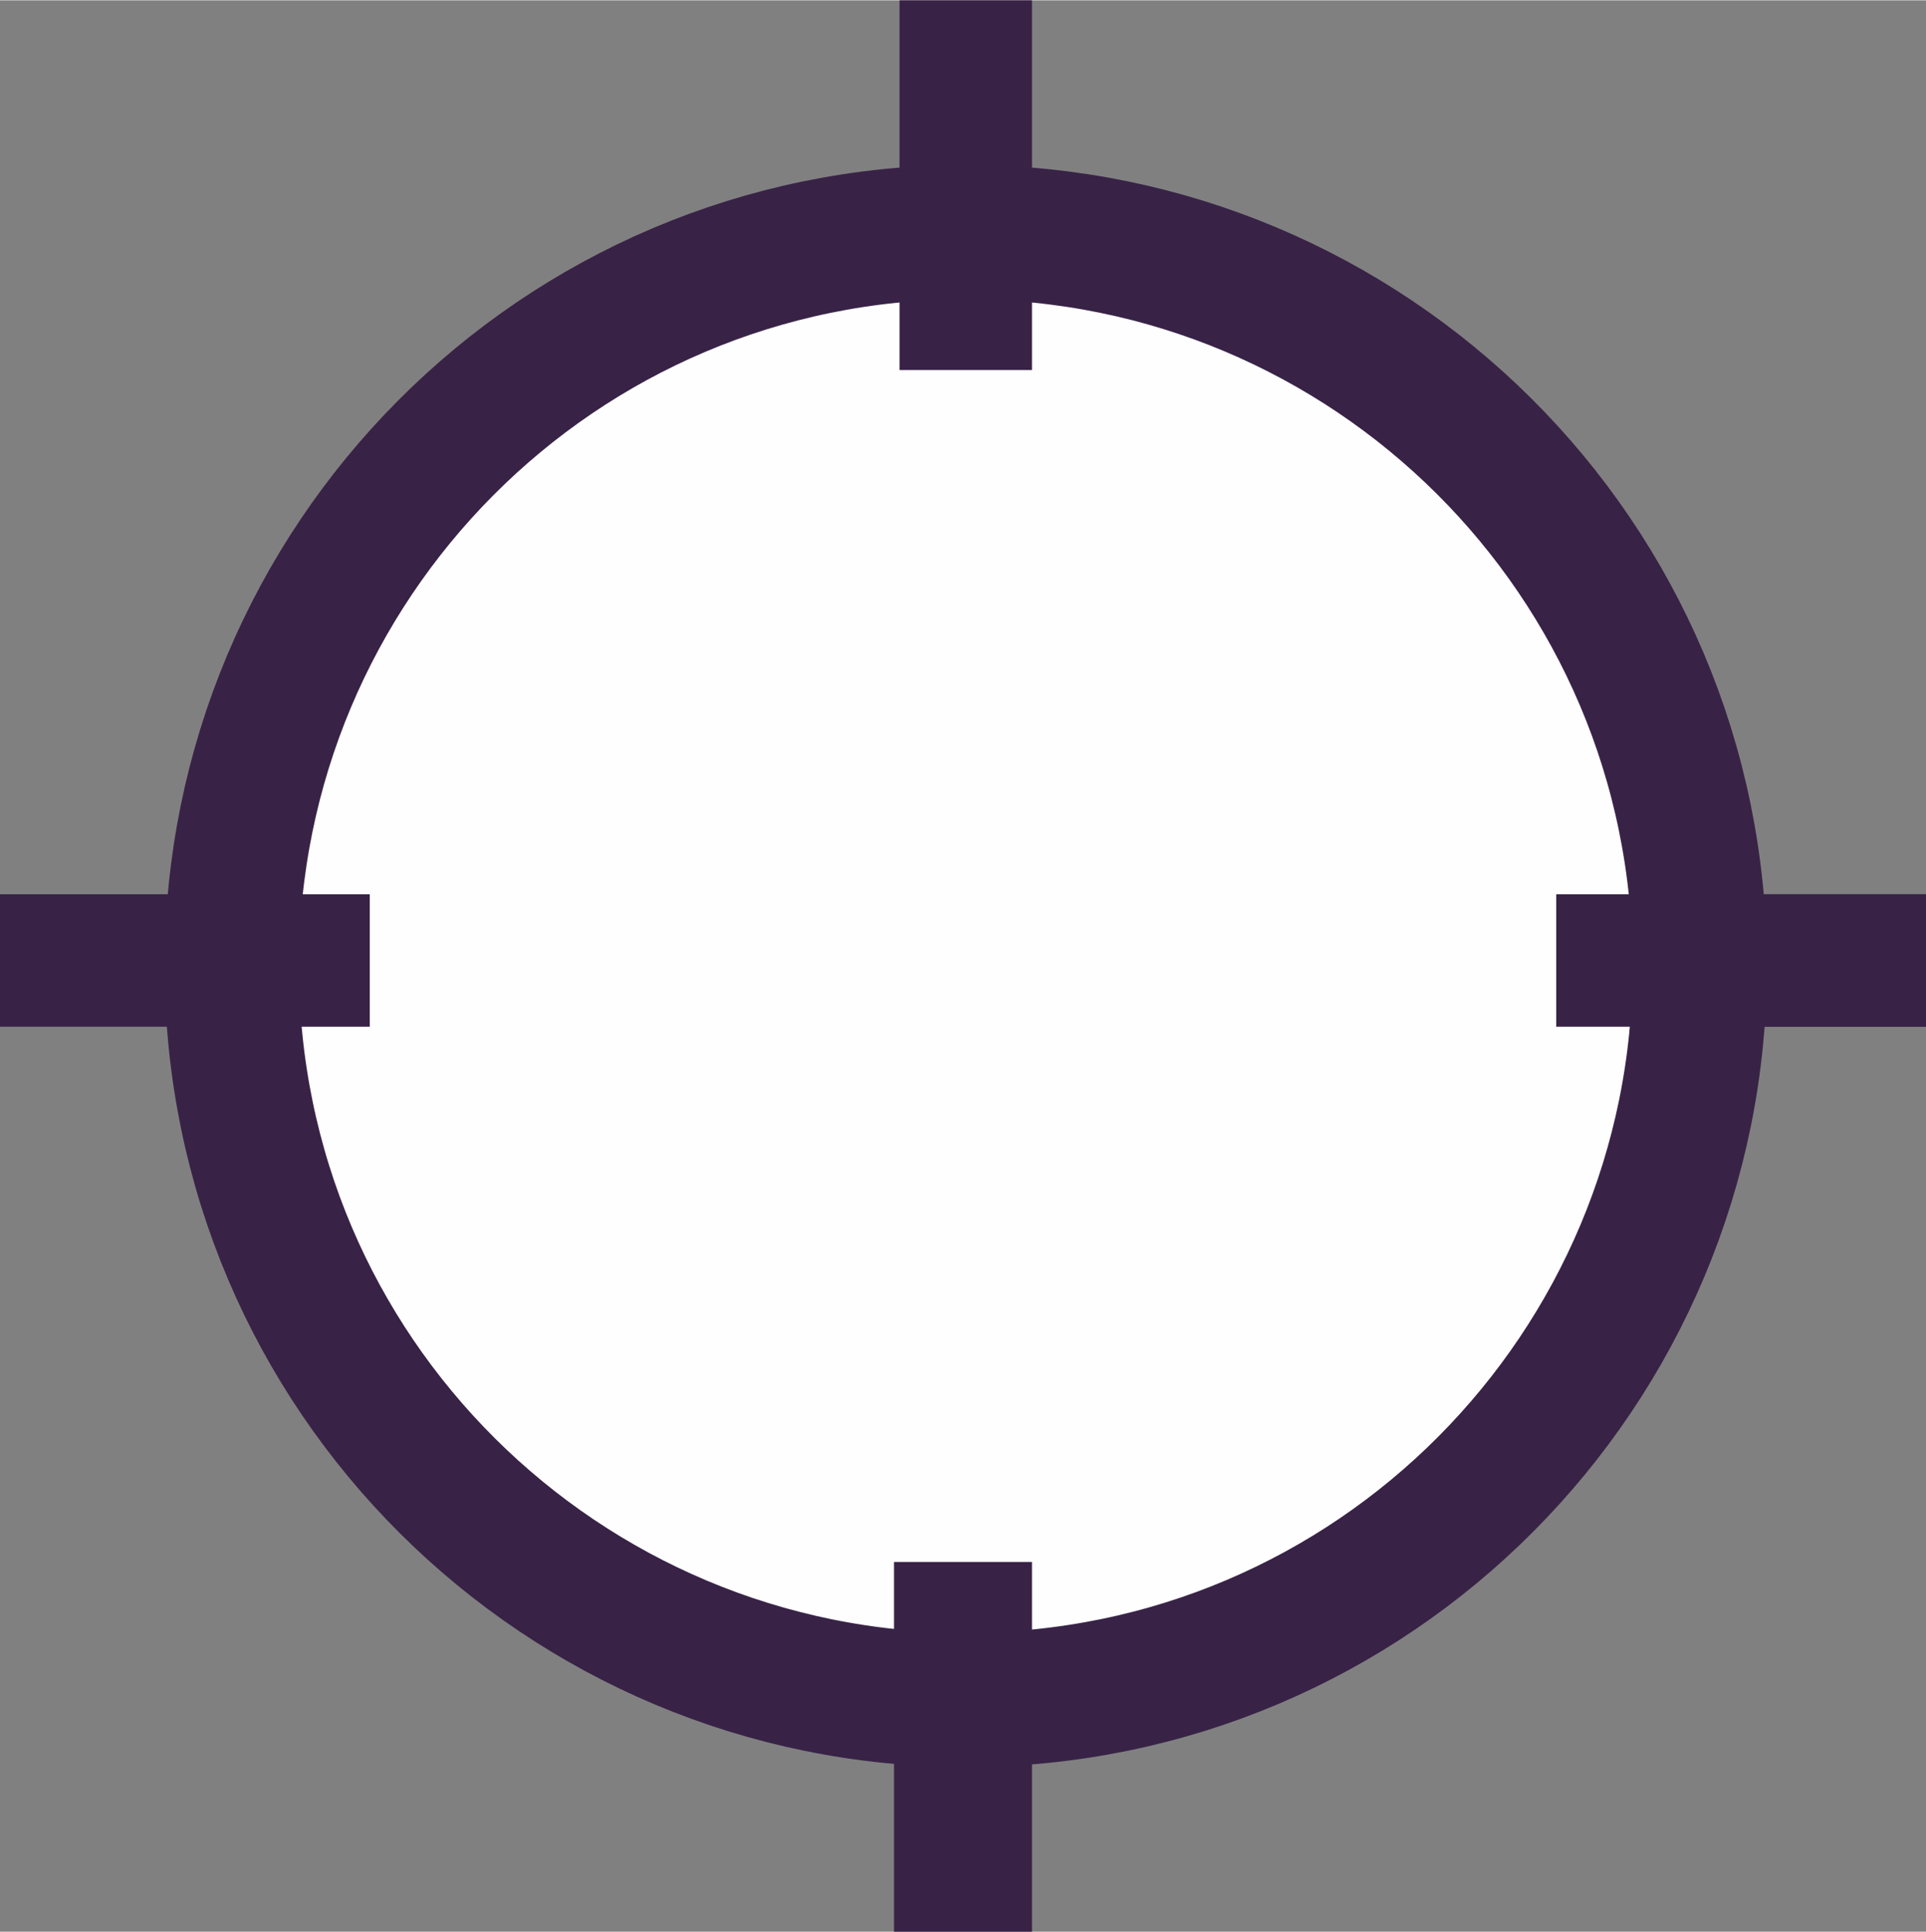 <?xml version="1.0" encoding="UTF-8"?>
<!DOCTYPE svg PUBLIC "-//W3C//DTD SVG 1.1//EN" "http://www.w3.org/Graphics/SVG/1.1/DTD/svg11.dtd">
<!-- Creator: CorelDRAW X6 -->
<svg xmlns="http://www.w3.org/2000/svg" xml:space="preserve" width="28.668mm" height="28.76mm" version="1.1" style="shape-rendering:geometricPrecision; text-rendering:geometricPrecision; image-rendering:optimizeQuality; fill-rule:evenodd; clip-rule:evenodd"
viewBox="0 0 349 350"
 xmlns:xlink="http://www.w3.org/1999/xlink">
 <rect x="0" y="0" width="349" height="350" fill="#808080" stroke="none"/>
 <defs>
  <style type="text/css">
   <![CDATA[
    .str0 {stroke:#382246;stroke-width:24.341}
    .fil0 {fill:#FEFEFE}
    .fil1 {fill:#382246;fill-rule:nonzero}
   ]]>
  </style>
 </defs>
 <g id="Слой_x0020_1">
  <path class="fil0 str0" d="M175 42c73,0 133,59 133,133 0,73 -59,133 -133,133 -73,0 -133,-59 -133,-133 0,-73 59,-133 133,-133z"/>
  <g>
   <polygon class="fil1" points="163,67 163,0 187,0 187,67 "/>
  </g>
  <g>
   <polygon class="fil1" points="162,350 162,283 187,283 187,350 "/>
  </g>
  <g>
   <polygon class="fil1" points="67,186 0,186 0,162 67,162 "/>
  </g>
  <g>
   <polygon class="fil1" points="349,186 282,186 282,162 349,162 "/>
  </g>
  <g>
   <polygon class="fil1" points="349,186 313,186 313,162 349,162 "/>
  </g>
 </g>
</svg>
